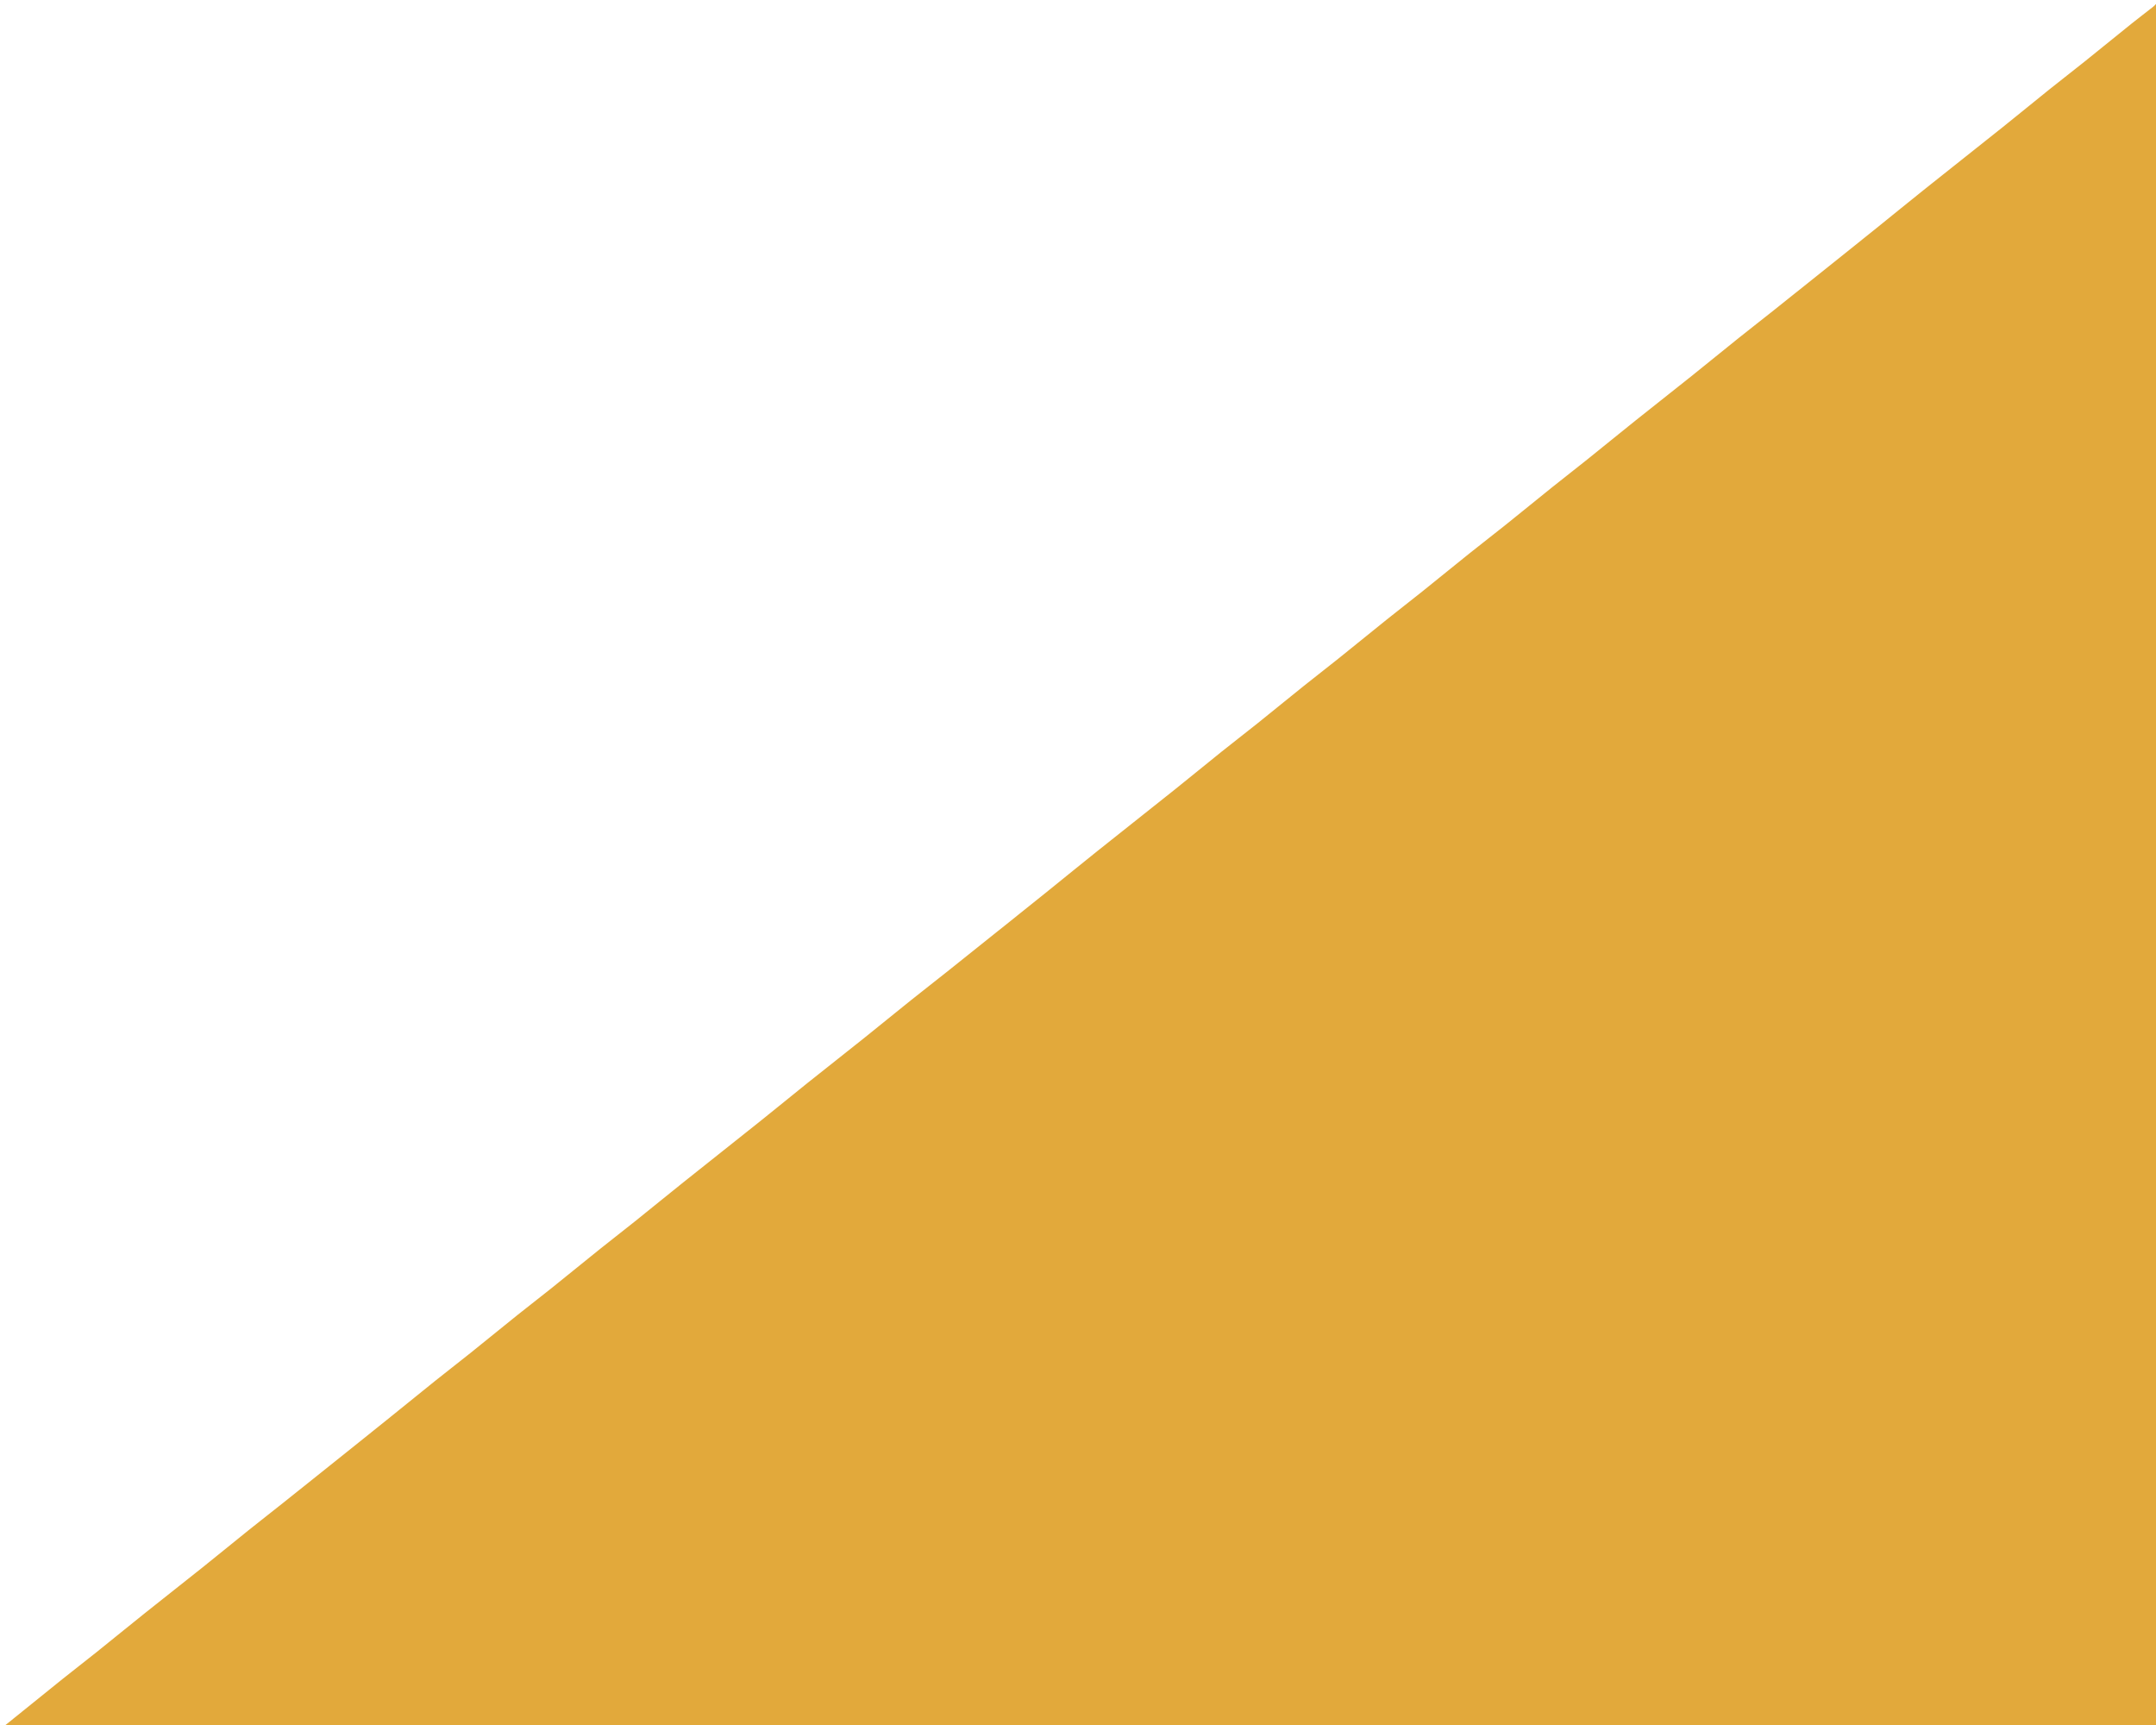 <?xml version="1.0" encoding="utf-8"?>
<!-- Generator: Adobe Illustrator 23.0.6, SVG Export Plug-In . SVG Version: 6.00 Build 0)  -->
<svg version="1.1" id="Layer_1" xmlns="http://www.w3.org/2000/svg" xmlns:xlink="http://www.w3.org/1999/xlink" x="0px" y="0px"
	 viewBox="0 0 1000 800" style="enable-background:new 0 0 1000 800;" xml:space="preserve">
<style type="text/css">
	.st0{fill:#E2A93B;}
	.st1{fill:#E5B353;}
</style>
<g>
	<g>
		<path class="st0" d="M2.39,800.14c8.87-7.16,17.71-14.33,26.6-21.46c5.23-4.19,10.55-8.27,15.78-12.46
			c7.54-6.04,15.01-12.17,22.56-18.2c8.8-7.03,17.67-13.96,26.47-20.99c7.17-5.73,14.25-11.55,21.4-17.29
			c5.48-4.39,11.03-8.69,16.52-13.07c9.93-7.91,19.84-15.84,29.75-23.77c5.92-4.73,11.83-9.46,17.73-14.22
			c7.52-6.05,15-12.15,22.53-18.19c5.42-4.34,10.92-8.57,16.34-12.91c7.35-5.89,14.64-11.86,21.99-17.76
			c5.11-4.09,10.3-8.06,15.41-12.15c7.72-6.19,15.37-12.45,23.09-18.64c5.29-4.24,10.67-8.37,15.96-12.61
			c7.48-5.99,14.88-12.07,22.37-18.05c11.91-9.52,23.89-18.96,35.8-28.47c7.3-5.83,14.51-11.77,21.8-17.61
			c8.67-6.93,17.41-13.77,26.08-20.7c7.35-5.88,14.62-11.85,21.97-17.73c5.35-4.29,10.79-8.48,16.15-12.76
			c9.99-7.96,19.97-15.94,29.94-23.92c5.98-4.78,11.96-9.57,17.92-14.37c7.45-6,14.86-12.07,22.34-18.04
			c11.98-9.56,24.02-19.05,36-28.61c7.23-5.77,14.36-11.66,21.58-17.45c5.55-4.45,11.2-8.77,16.75-13.22
			c7.22-5.78,14.37-11.66,21.59-17.44c5.24-4.2,10.56-8.28,15.8-12.48c7.59-6.09,15.12-12.25,22.72-18.34
			c5.42-4.34,10.92-8.57,16.34-12.91c7.35-5.89,14.64-11.87,21.99-17.75c5.55-4.44,11.2-8.78,16.75-13.22
			c7.22-5.78,14.37-11.65,21.59-17.44c5.35-4.29,10.79-8.48,16.14-12.77c7.47-5.99,14.87-12.06,22.34-18.03
			c8.67-6.93,17.41-13.77,26.08-20.7c7.35-5.88,14.62-11.85,21.97-17.73c5.35-4.29,10.79-8.48,16.15-12.76
			c9.99-7.96,19.97-15.94,29.94-23.92c5.98-4.78,11.96-9.57,17.92-14.37c7.45-6,14.86-12.07,22.34-18.04
			c11.98-9.56,24.02-19.05,36-28.61c7.23-5.77,14.36-11.66,21.58-17.45c5.49-4.4,11.06-8.68,16.55-13.08
			c7.29-5.84,14.52-11.76,21.8-17.61c3.24-2.6,6.57-5.09,9.82-7.67c0.79-0.63,1.44-1.44,2.15-2.17c0.16,0.08,0.45,0.15,0.46,0.24
			c0.04,0.64,0.02,1.28,0.02,1.92c0,265.84,0,531.68,0,797.52c-332.09,0-664.17,0-996.26,0c-0.64,0-1.28,0.05-1.92-0.02
			C2.85,800.59,2.63,800.31,2.39,800.14z"/>
		<path class="st1" d="M2.39,800.14c0.24,0.17,0.46,0.45,0.71,0.48c0.63,0.07,1.28,0.02,1.92,0.02c332.09,0,664.17,0,996.26,0
			c-0.08,0.16-0.15,0.45-0.24,0.46c-0.64,0.04-1.28,0.02-1.92,0.02c-332.56,0-665.12,0-997.68,0
			C1.76,800.79,2.07,800.47,2.39,800.14z"/>
	</g>
</g>
</svg>
